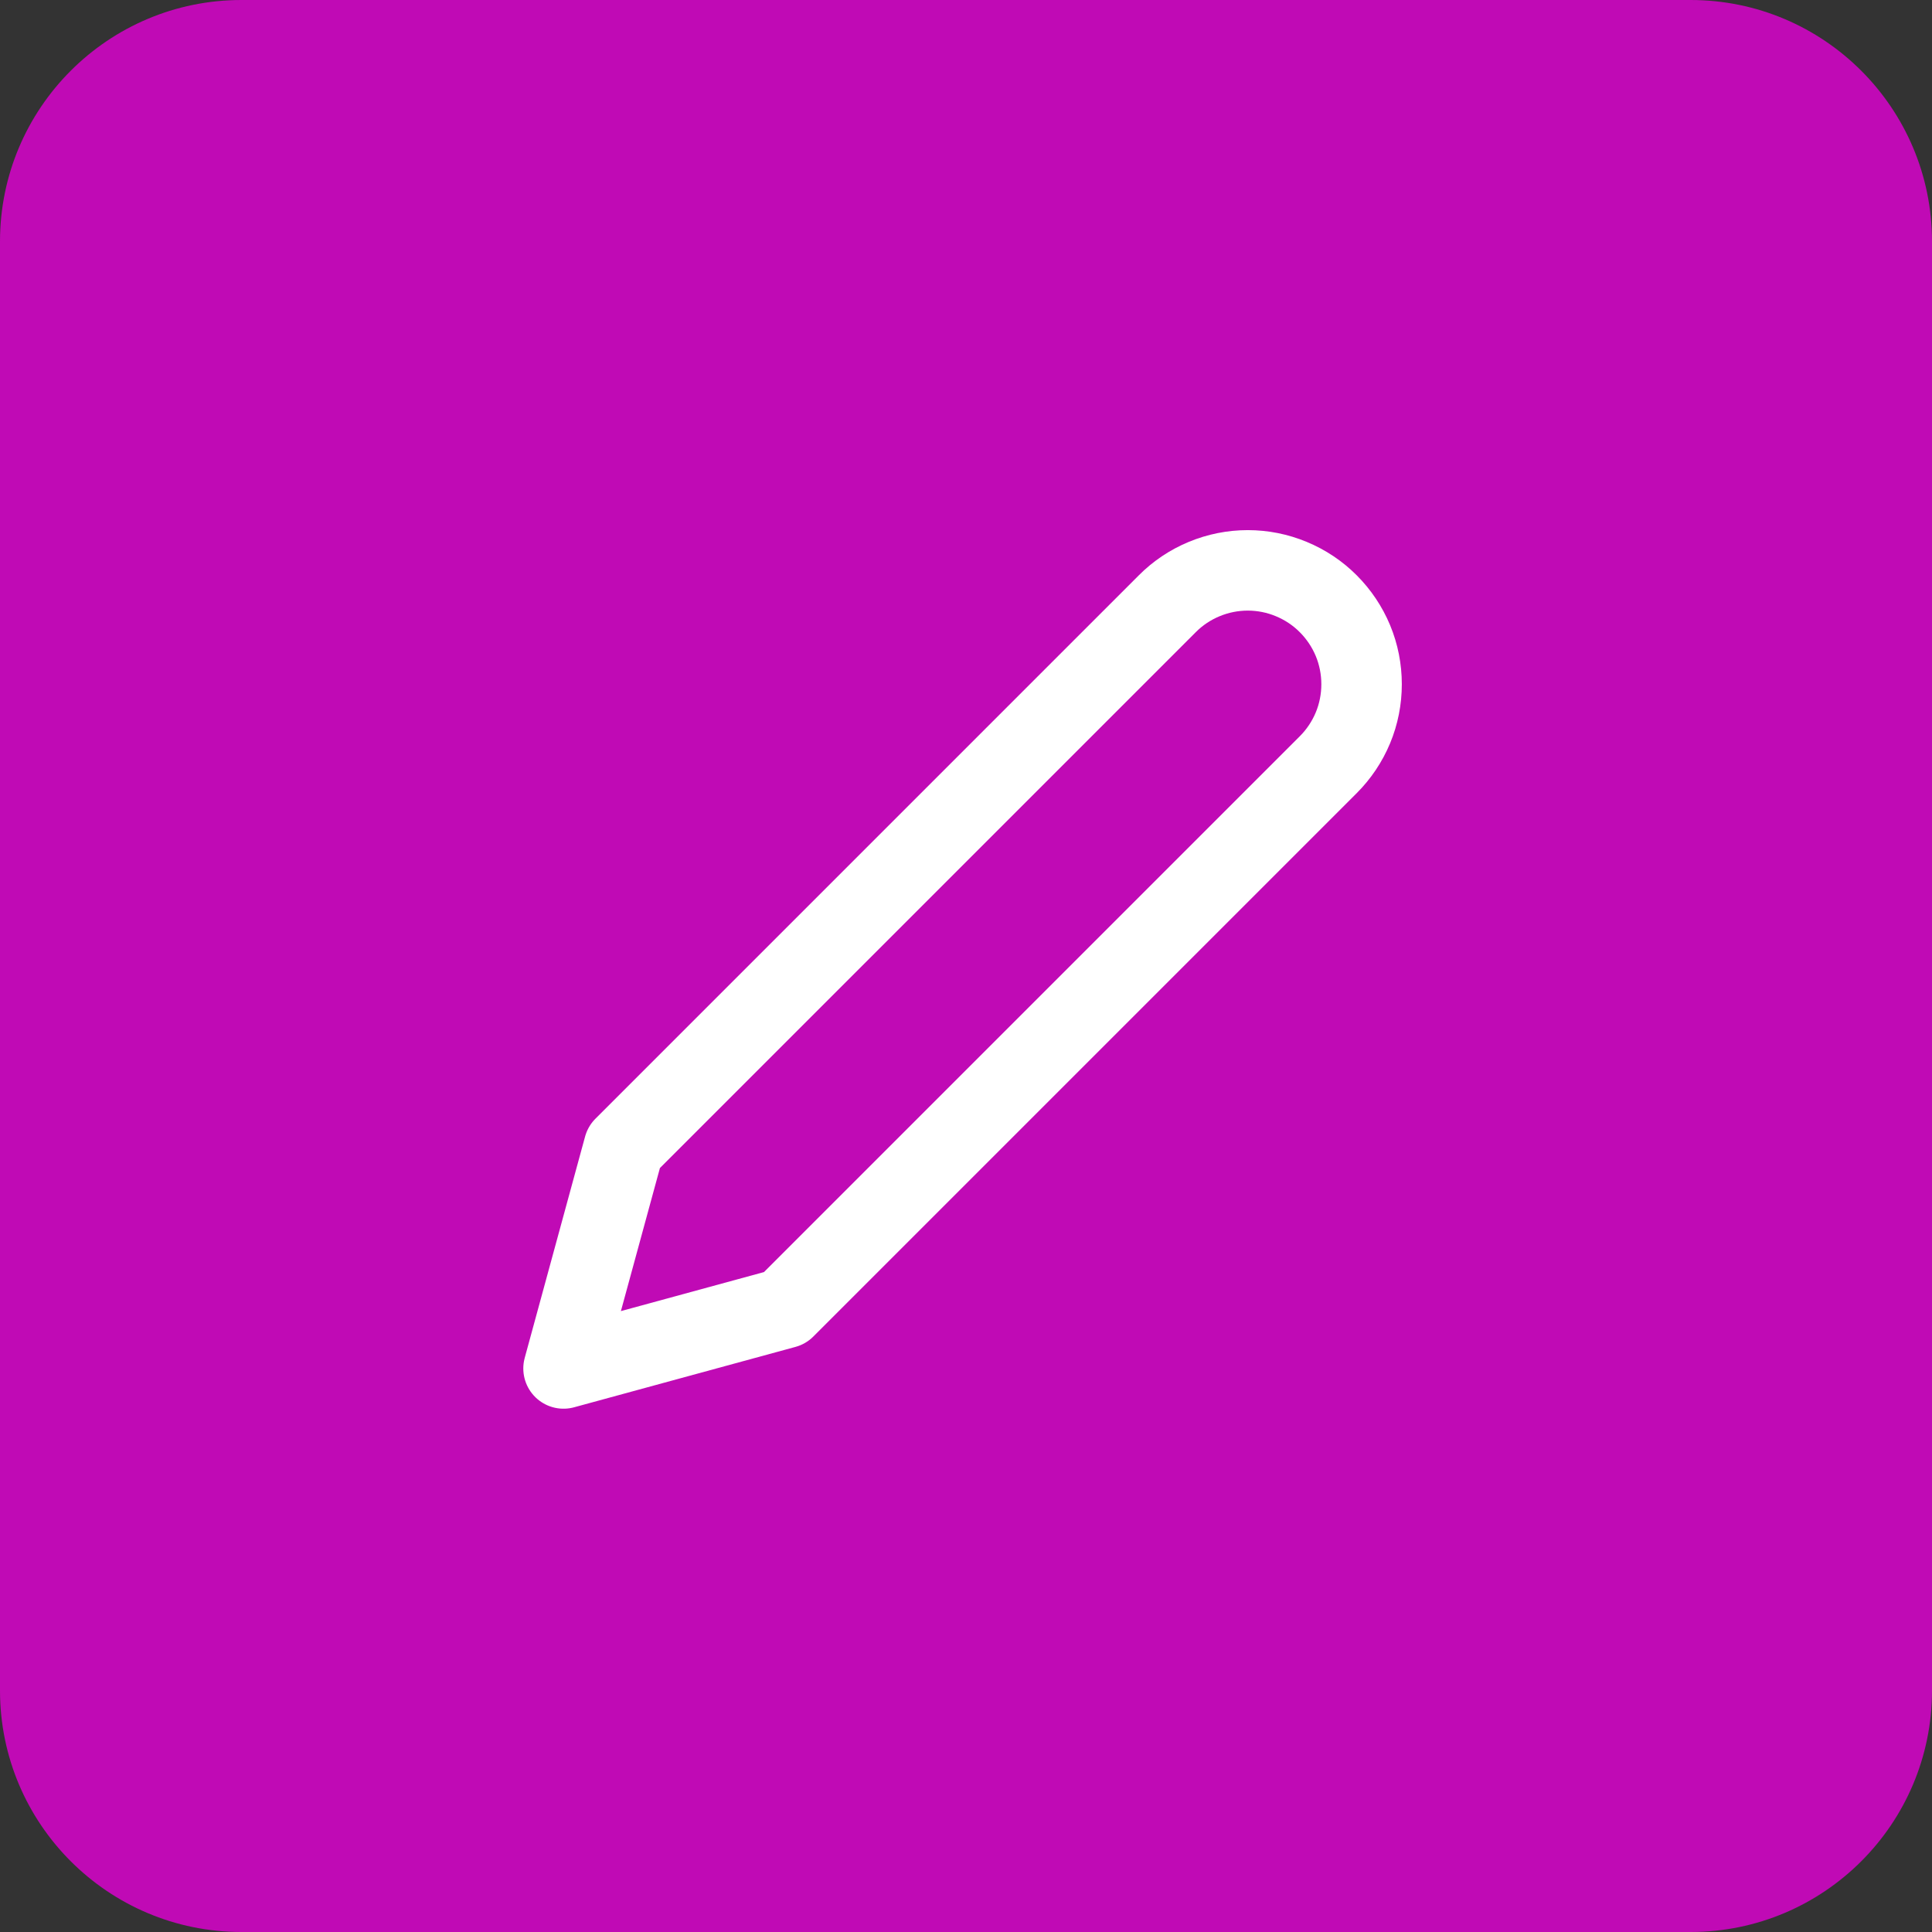 <svg width="32" height="32" viewBox="0 0 32 32" fill="none" xmlns="http://www.w3.org/2000/svg">
<rect x="0" y="0" width="32" height="32" fill="#333333" stroke="none"/>
<path d="M0 4C0 1.791 1.791 0 4 0H28C30.209 0 32 1.791 32 4V28C32 30.209 30.209 32 28 32H4C1.791 32 0 30.209 0 28V4Z" fill="#C00AB5"/>
<path d="M19.334 10C19.509 9.824 19.716 9.686 19.945 9.591C20.174 9.496 20.419 9.447 20.667 9.447C20.915 9.447 21.16 9.496 21.388 9.591C21.617 9.686 21.825 9.824 22 10C22.175 10.175 22.314 10.383 22.409 10.611C22.504 10.84 22.552 11.085 22.552 11.333C22.552 11.581 22.504 11.826 22.409 12.055C22.314 12.283 22.175 12.491 22 12.666L13 21.666L9.334 22.666L10.334 19L19.334 10Z" stroke="white" stroke-width="1.333" stroke-linecap="round" stroke-linejoin="round"/>
</svg>
